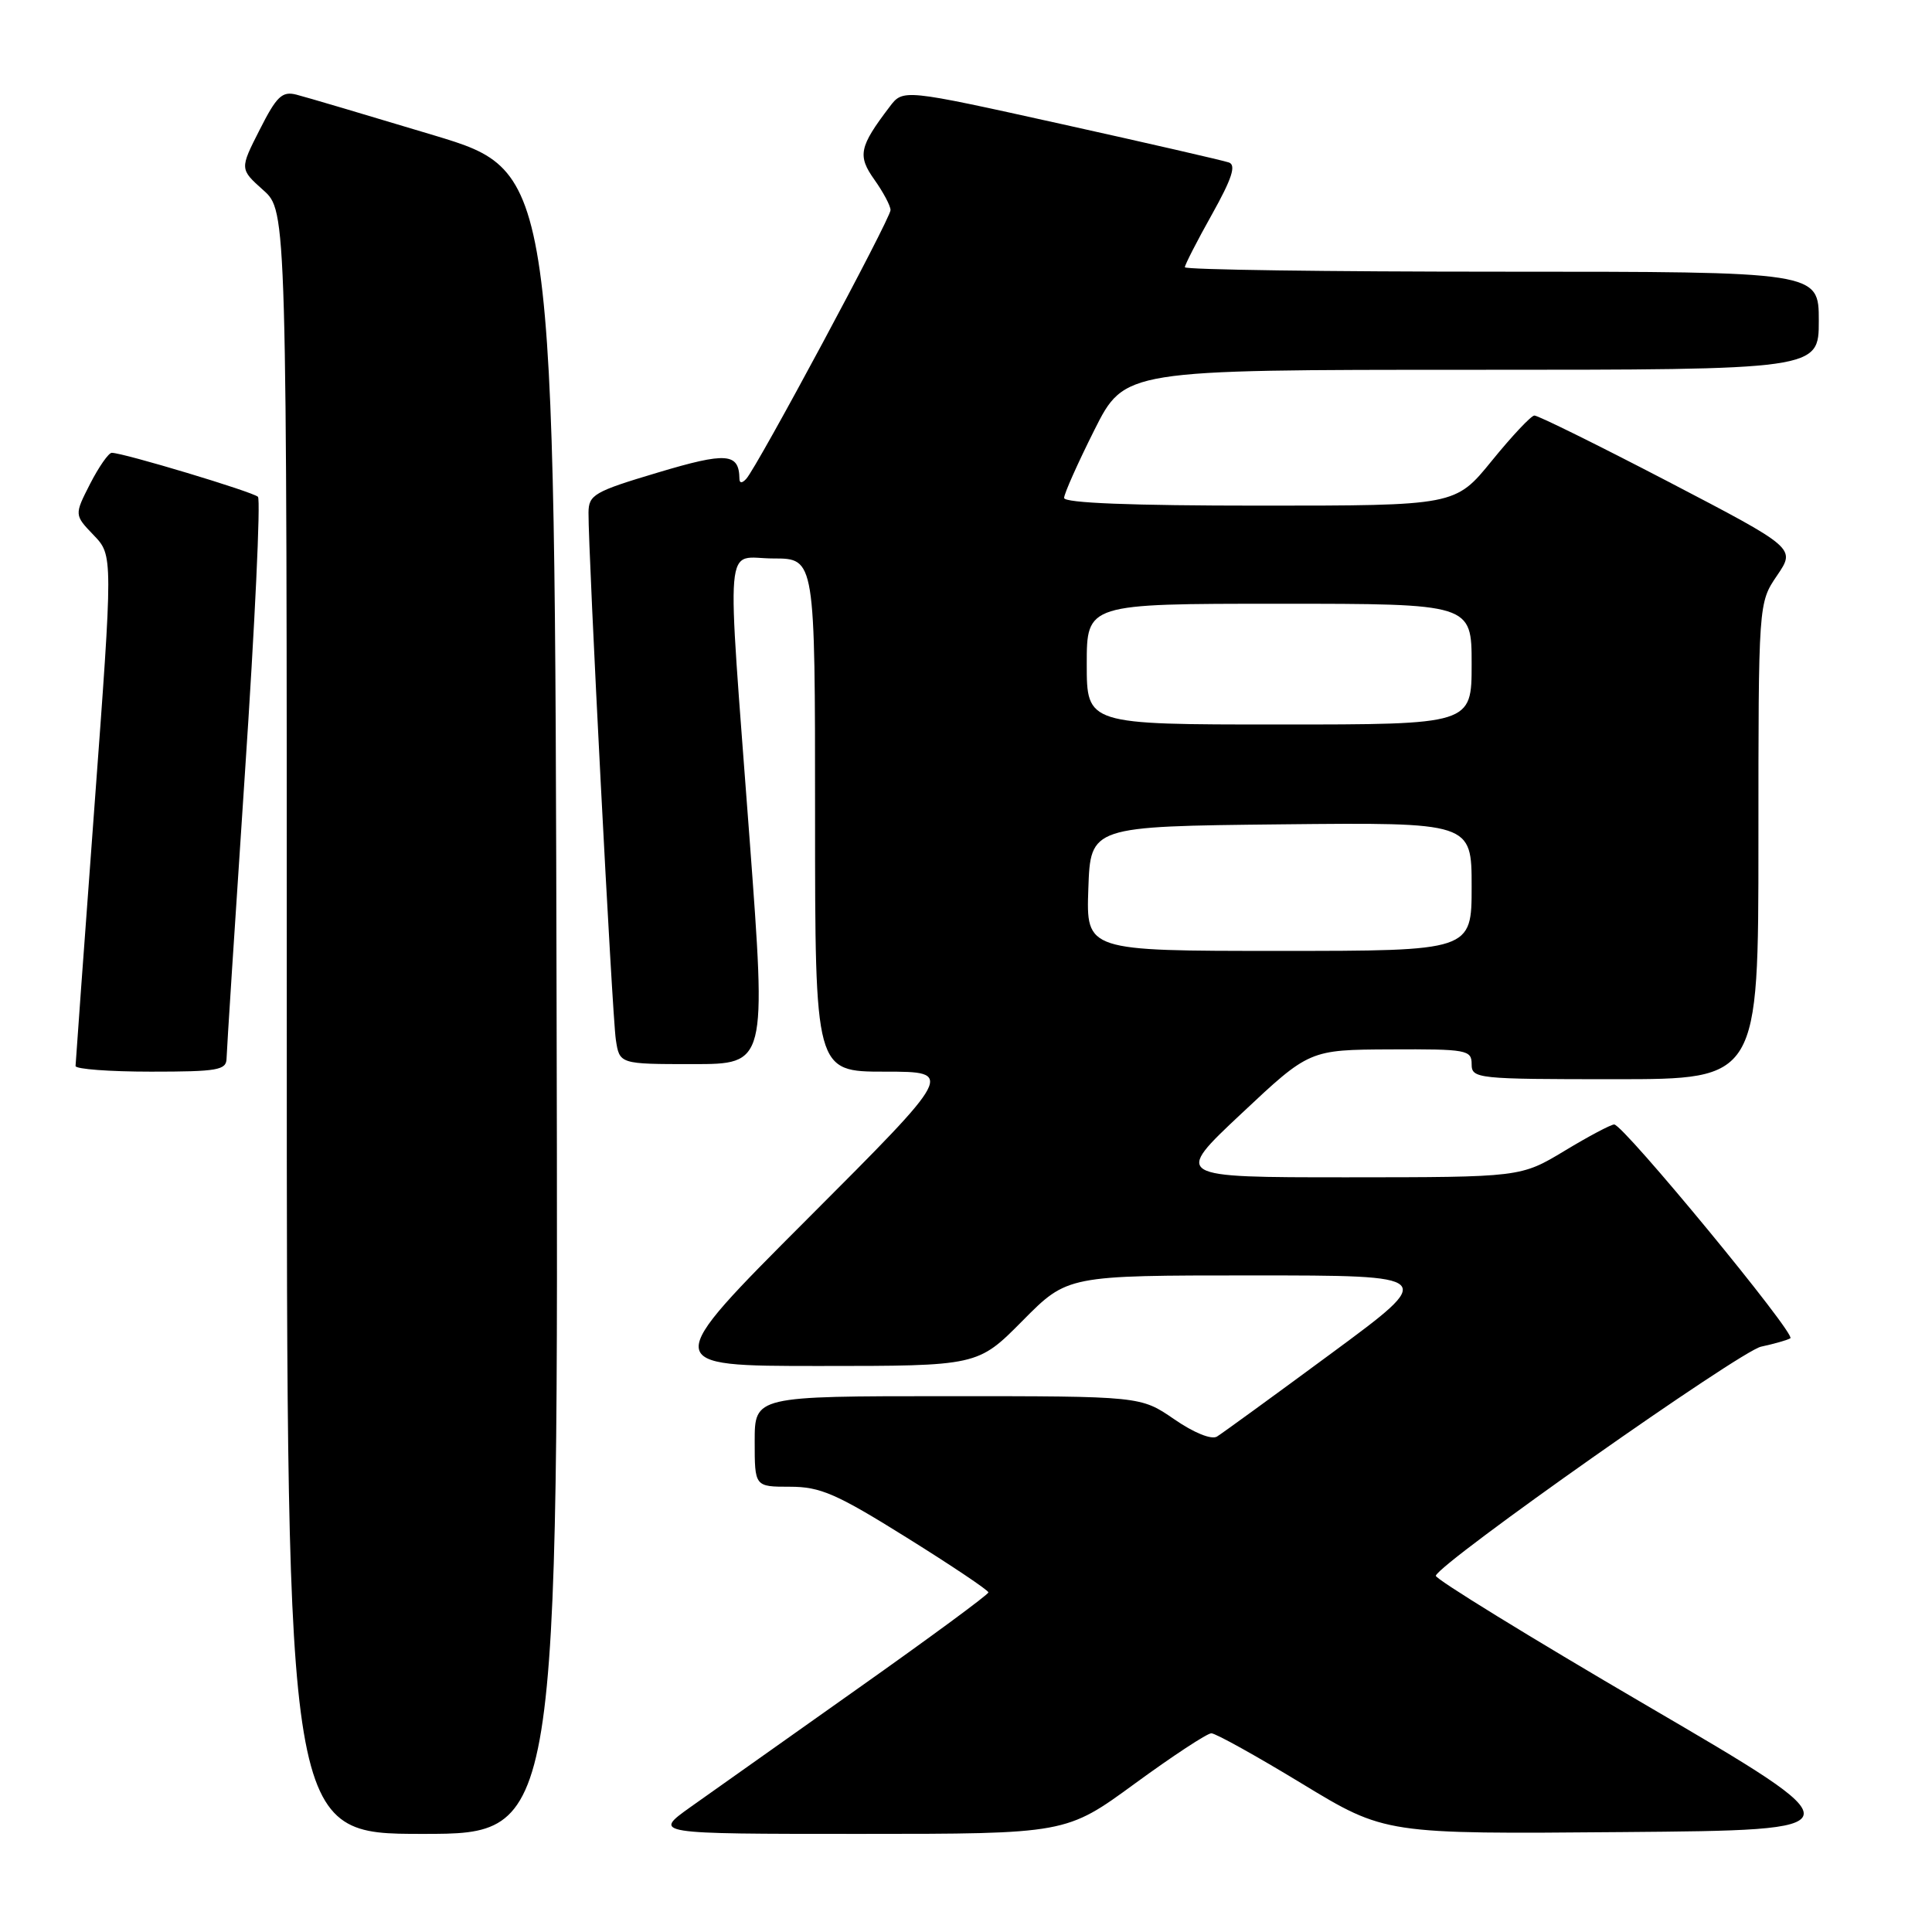 <?xml version="1.0" encoding="UTF-8" standalone="no"?>
<!DOCTYPE svg PUBLIC "-//W3C//DTD SVG 1.1//EN" "http://www.w3.org/Graphics/SVG/1.1/DTD/svg11.dtd" >
<svg xmlns="http://www.w3.org/2000/svg" xmlns:xlink="http://www.w3.org/1999/xlink" version="1.1" viewBox="0 0 256 256">
 <g >
 <path fill="currentColor"
d=" M 73.75 132.88 C 73.50 22.76 73.50 22.76 57.50 17.93 C 48.70 15.28 40.50 12.85 39.27 12.54 C 37.38 12.06 36.65 12.76 34.41 17.19 C 31.76 22.40 31.76 22.40 34.88 25.19 C 38.00 27.97 38.00 27.97 38.00 135.49 C 38.00 243.00 38.00 243.00 56.00 243.00 C 74.01 243.00 74.01 243.00 73.75 132.88 Z  M 150.38 236.33 C 155.39 232.67 159.95 229.67 160.51 229.67 C 161.07 229.67 166.48 232.67 172.53 236.35 C 183.53 243.03 183.53 243.03 214.99 242.76 C 246.45 242.50 246.45 242.50 218.22 226.00 C 202.70 216.93 190.11 209.18 190.25 208.79 C 190.88 206.97 230.56 179.04 233.35 178.44 C 235.08 178.07 236.83 177.57 237.23 177.33 C 238.06 176.85 215.11 149.00 213.89 149.00 C 213.45 149.00 210.49 150.57 207.30 152.50 C 201.50 155.99 201.50 155.99 178.50 156.00 C 155.50 156.00 155.50 156.00 164.50 147.55 C 173.50 139.10 173.50 139.10 184.25 139.05 C 194.35 139.00 195.00 139.12 195.00 141.00 C 195.00 142.93 195.67 143.00 214.00 143.00 C 233.00 143.00 233.00 143.00 233.00 111.45 C 233.00 79.89 233.00 79.89 235.47 76.26 C 237.94 72.63 237.94 72.63 221.03 63.81 C 211.73 58.97 203.76 55.03 203.31 55.06 C 202.86 55.09 200.33 57.79 197.67 61.06 C 192.84 67.00 192.84 67.00 166.92 67.00 C 149.93 67.00 141.00 66.65 141.00 65.98 C 141.00 65.42 142.81 61.37 145.01 56.98 C 149.02 49.00 149.02 49.00 195.01 49.00 C 241.00 49.00 241.00 49.00 241.00 42.50 C 241.00 36.00 241.00 36.00 199.00 36.00 C 175.90 36.00 157.00 35.74 157.00 35.41 C 157.00 35.09 158.61 31.94 160.59 28.41 C 163.24 23.67 163.82 21.88 162.84 21.53 C 162.10 21.27 152.09 18.97 140.58 16.42 C 119.66 11.79 119.66 11.79 117.88 14.15 C 113.84 19.46 113.60 20.63 115.87 23.82 C 117.04 25.47 118.00 27.27 118.00 27.84 C 118.00 28.96 100.31 61.92 98.88 63.45 C 98.33 64.05 97.99 64.05 97.98 63.45 C 97.93 60.01 96.29 59.88 87.15 62.62 C 78.71 65.14 78.00 65.56 77.98 67.93 C 77.94 73.19 81.12 134.62 81.60 137.75 C 82.09 141.00 82.09 141.00 91.82 141.00 C 101.55 141.00 101.55 141.00 99.33 111.25 C 96.25 69.88 95.90 74.00 102.50 74.00 C 108.00 74.00 108.00 74.00 108.00 108.00 C 108.00 142.00 108.00 142.00 117.24 142.00 C 126.48 142.00 126.48 142.00 107.00 161.50 C 87.52 181.00 87.52 181.00 108.54 181.00 C 129.56 181.00 129.56 181.00 135.50 175.00 C 141.44 169.00 141.44 169.00 165.92 169.00 C 190.41 169.00 190.41 169.00 176.45 179.30 C 168.78 184.96 161.94 189.93 161.26 190.35 C 160.53 190.80 158.20 189.86 155.58 188.05 C 151.14 185.00 151.14 185.00 125.57 185.00 C 100.00 185.00 100.00 185.00 100.00 191.00 C 100.00 197.00 100.00 197.00 104.67 197.00 C 108.70 197.00 110.82 197.92 120.16 203.75 C 126.11 207.46 130.97 210.72 130.97 211.00 C 130.97 211.28 123.22 216.99 113.74 223.69 C 104.26 230.40 94.25 237.49 91.50 239.44 C 86.51 243.00 86.51 243.00 113.88 243.00 C 141.26 243.00 141.26 243.00 150.38 236.33 Z  M 30.02 140.25 C 30.04 139.29 31.13 122.30 32.45 102.50 C 33.78 82.70 34.55 66.20 34.18 65.83 C 33.51 65.17 16.33 60.00 14.81 60.00 C 14.39 60.00 13.10 61.85 11.94 64.11 C 9.84 68.23 9.84 68.23 12.41 70.91 C 14.98 73.59 14.98 73.59 12.50 107.05 C 11.14 125.45 10.02 140.84 10.01 141.25 C 10.00 141.66 14.50 142.00 20.00 142.00 C 28.85 142.00 30.00 141.80 30.02 140.25 Z  M 144.21 117.75 C 144.50 109.50 144.50 109.50 169.75 109.23 C 195.00 108.97 195.00 108.97 195.00 117.48 C 195.00 126.00 195.00 126.00 169.46 126.00 C 143.92 126.00 143.92 126.00 144.21 117.75 Z  M 144.00 88.00 C 144.00 80.00 144.00 80.00 169.50 80.00 C 195.00 80.00 195.00 80.00 195.00 88.00 C 195.00 96.00 195.00 96.00 169.50 96.00 C 144.00 96.00 144.00 96.00 144.00 88.00 Z "/>
</g>
</svg>